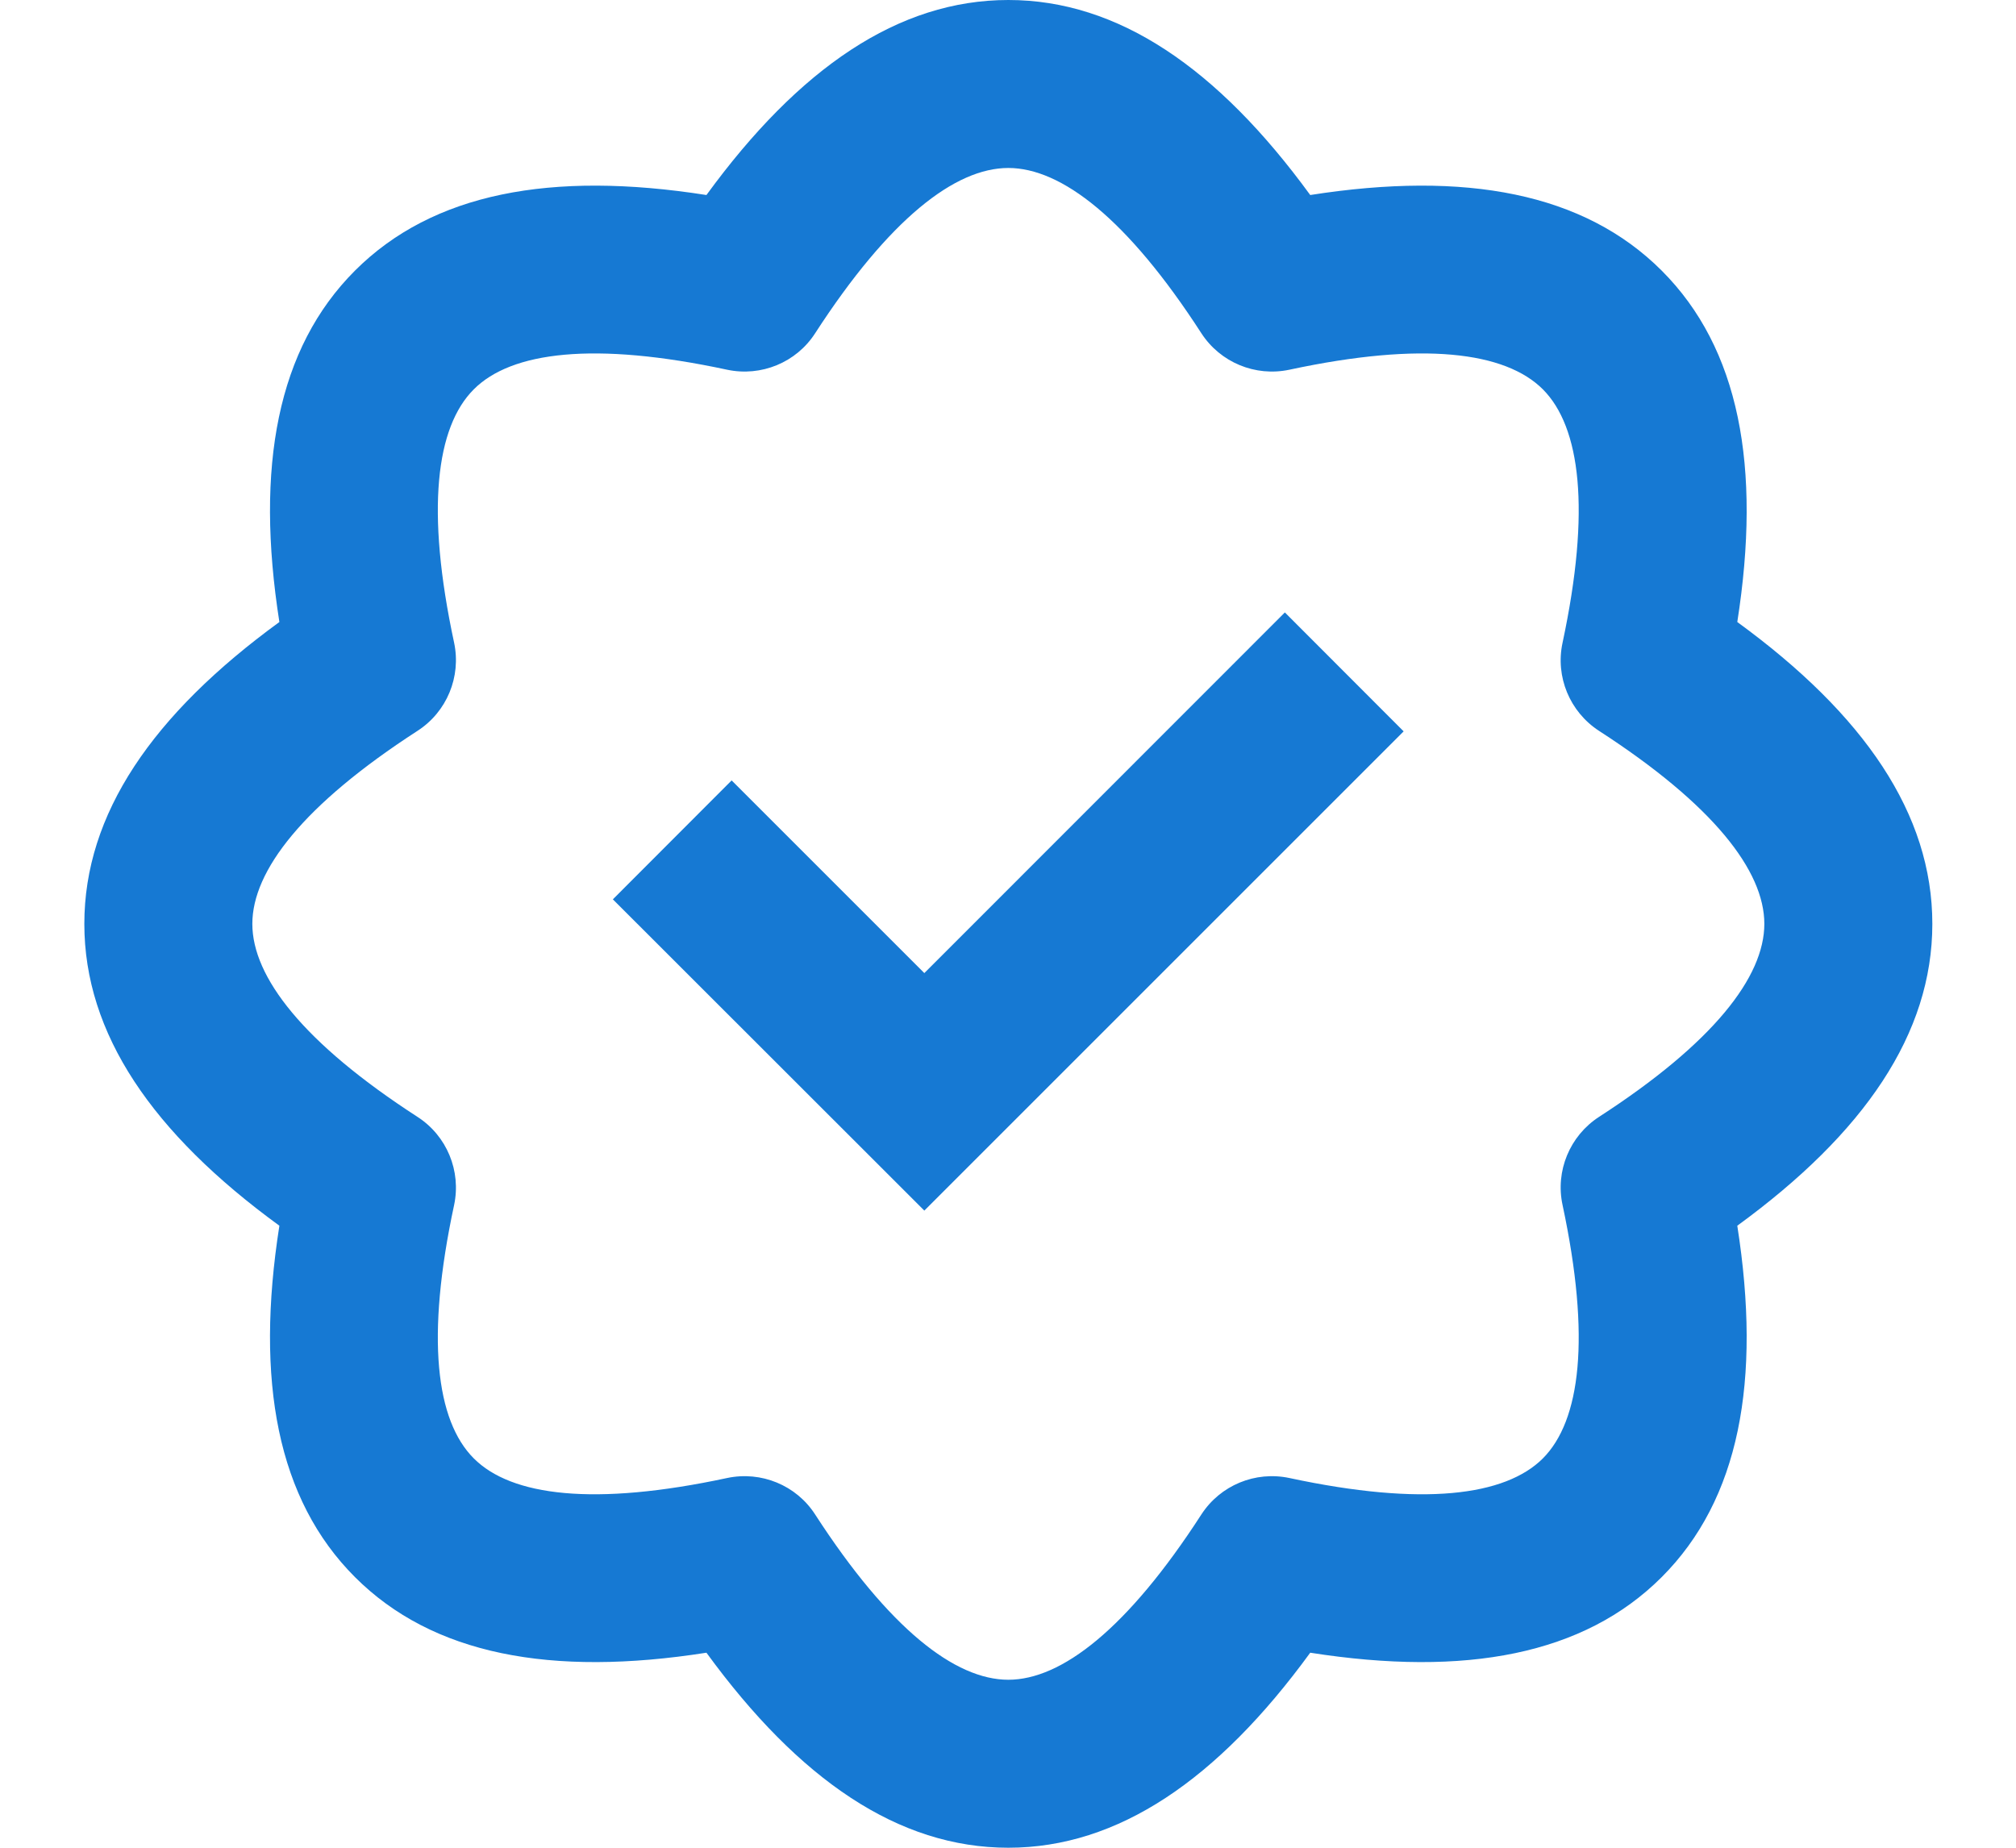 <svg width="12" height="11" viewBox="0 0 12 11" fill="none" xmlns="http://www.w3.org/2000/svg">
<path fill-rule="evenodd" clip-rule="evenodd" d="M2.113 9.389C1.651 8.927 1.518 8.222 1.663 7.297C0.907 6.746 0.502 6.154 0.502 5.5C0.502 4.846 0.907 4.254 1.663 3.703C1.518 2.778 1.651 2.073 2.113 1.611C2.575 1.149 3.28 1.016 4.205 1.161C4.756 0.405 5.348 0 6.002 0C6.655 0 7.248 0.405 7.799 1.161C8.724 1.016 9.429 1.149 9.891 1.611C10.353 2.073 10.486 2.778 10.341 3.703C11.097 4.254 11.502 4.846 11.502 5.5C11.502 6.154 11.097 6.746 10.341 7.297C10.486 8.222 10.353 8.927 9.891 9.389C9.429 9.851 8.724 9.984 7.799 9.839C7.248 10.595 6.655 11 6.002 11C5.348 11 4.756 10.595 4.205 9.839C3.28 9.984 2.575 9.851 2.113 9.389ZM4.328 8.799C4.531 8.756 4.74 8.842 4.852 9.016C5.293 9.697 5.685 10 6.002 10C6.318 10 6.711 9.697 7.151 9.016C7.264 8.842 7.472 8.756 7.675 8.799C8.468 8.969 8.96 8.906 9.184 8.682C9.407 8.458 9.47 7.966 9.301 7.174C9.257 6.971 9.344 6.762 9.518 6.649C10.198 6.209 10.502 5.816 10.502 5.5C10.502 5.184 10.198 4.791 9.518 4.351C9.344 4.238 9.257 4.029 9.301 3.826C9.47 3.034 9.407 2.542 9.184 2.318C8.96 2.094 8.468 2.031 7.675 2.201C7.472 2.244 7.264 2.158 7.151 1.984C6.711 1.303 6.318 1 6.002 1C5.685 1 5.293 1.303 4.852 1.984C4.74 2.158 4.531 2.244 4.328 2.201C3.535 2.031 3.043 2.094 2.82 2.318C2.596 2.542 2.533 3.034 2.703 3.826C2.746 4.029 2.66 4.238 2.485 4.351C1.805 4.791 1.502 5.184 1.502 5.5C1.502 5.816 1.805 6.209 2.485 6.649C2.66 6.762 2.746 6.971 2.703 7.174C2.533 7.966 2.596 8.458 2.82 8.682C3.043 8.906 3.535 8.969 4.328 8.799ZM7.648 3.646L5.502 5.793L4.355 4.646L3.648 5.354L5.502 7.207L8.355 4.354L7.648 3.646Z" fill="#1679D3"/>
</svg>
